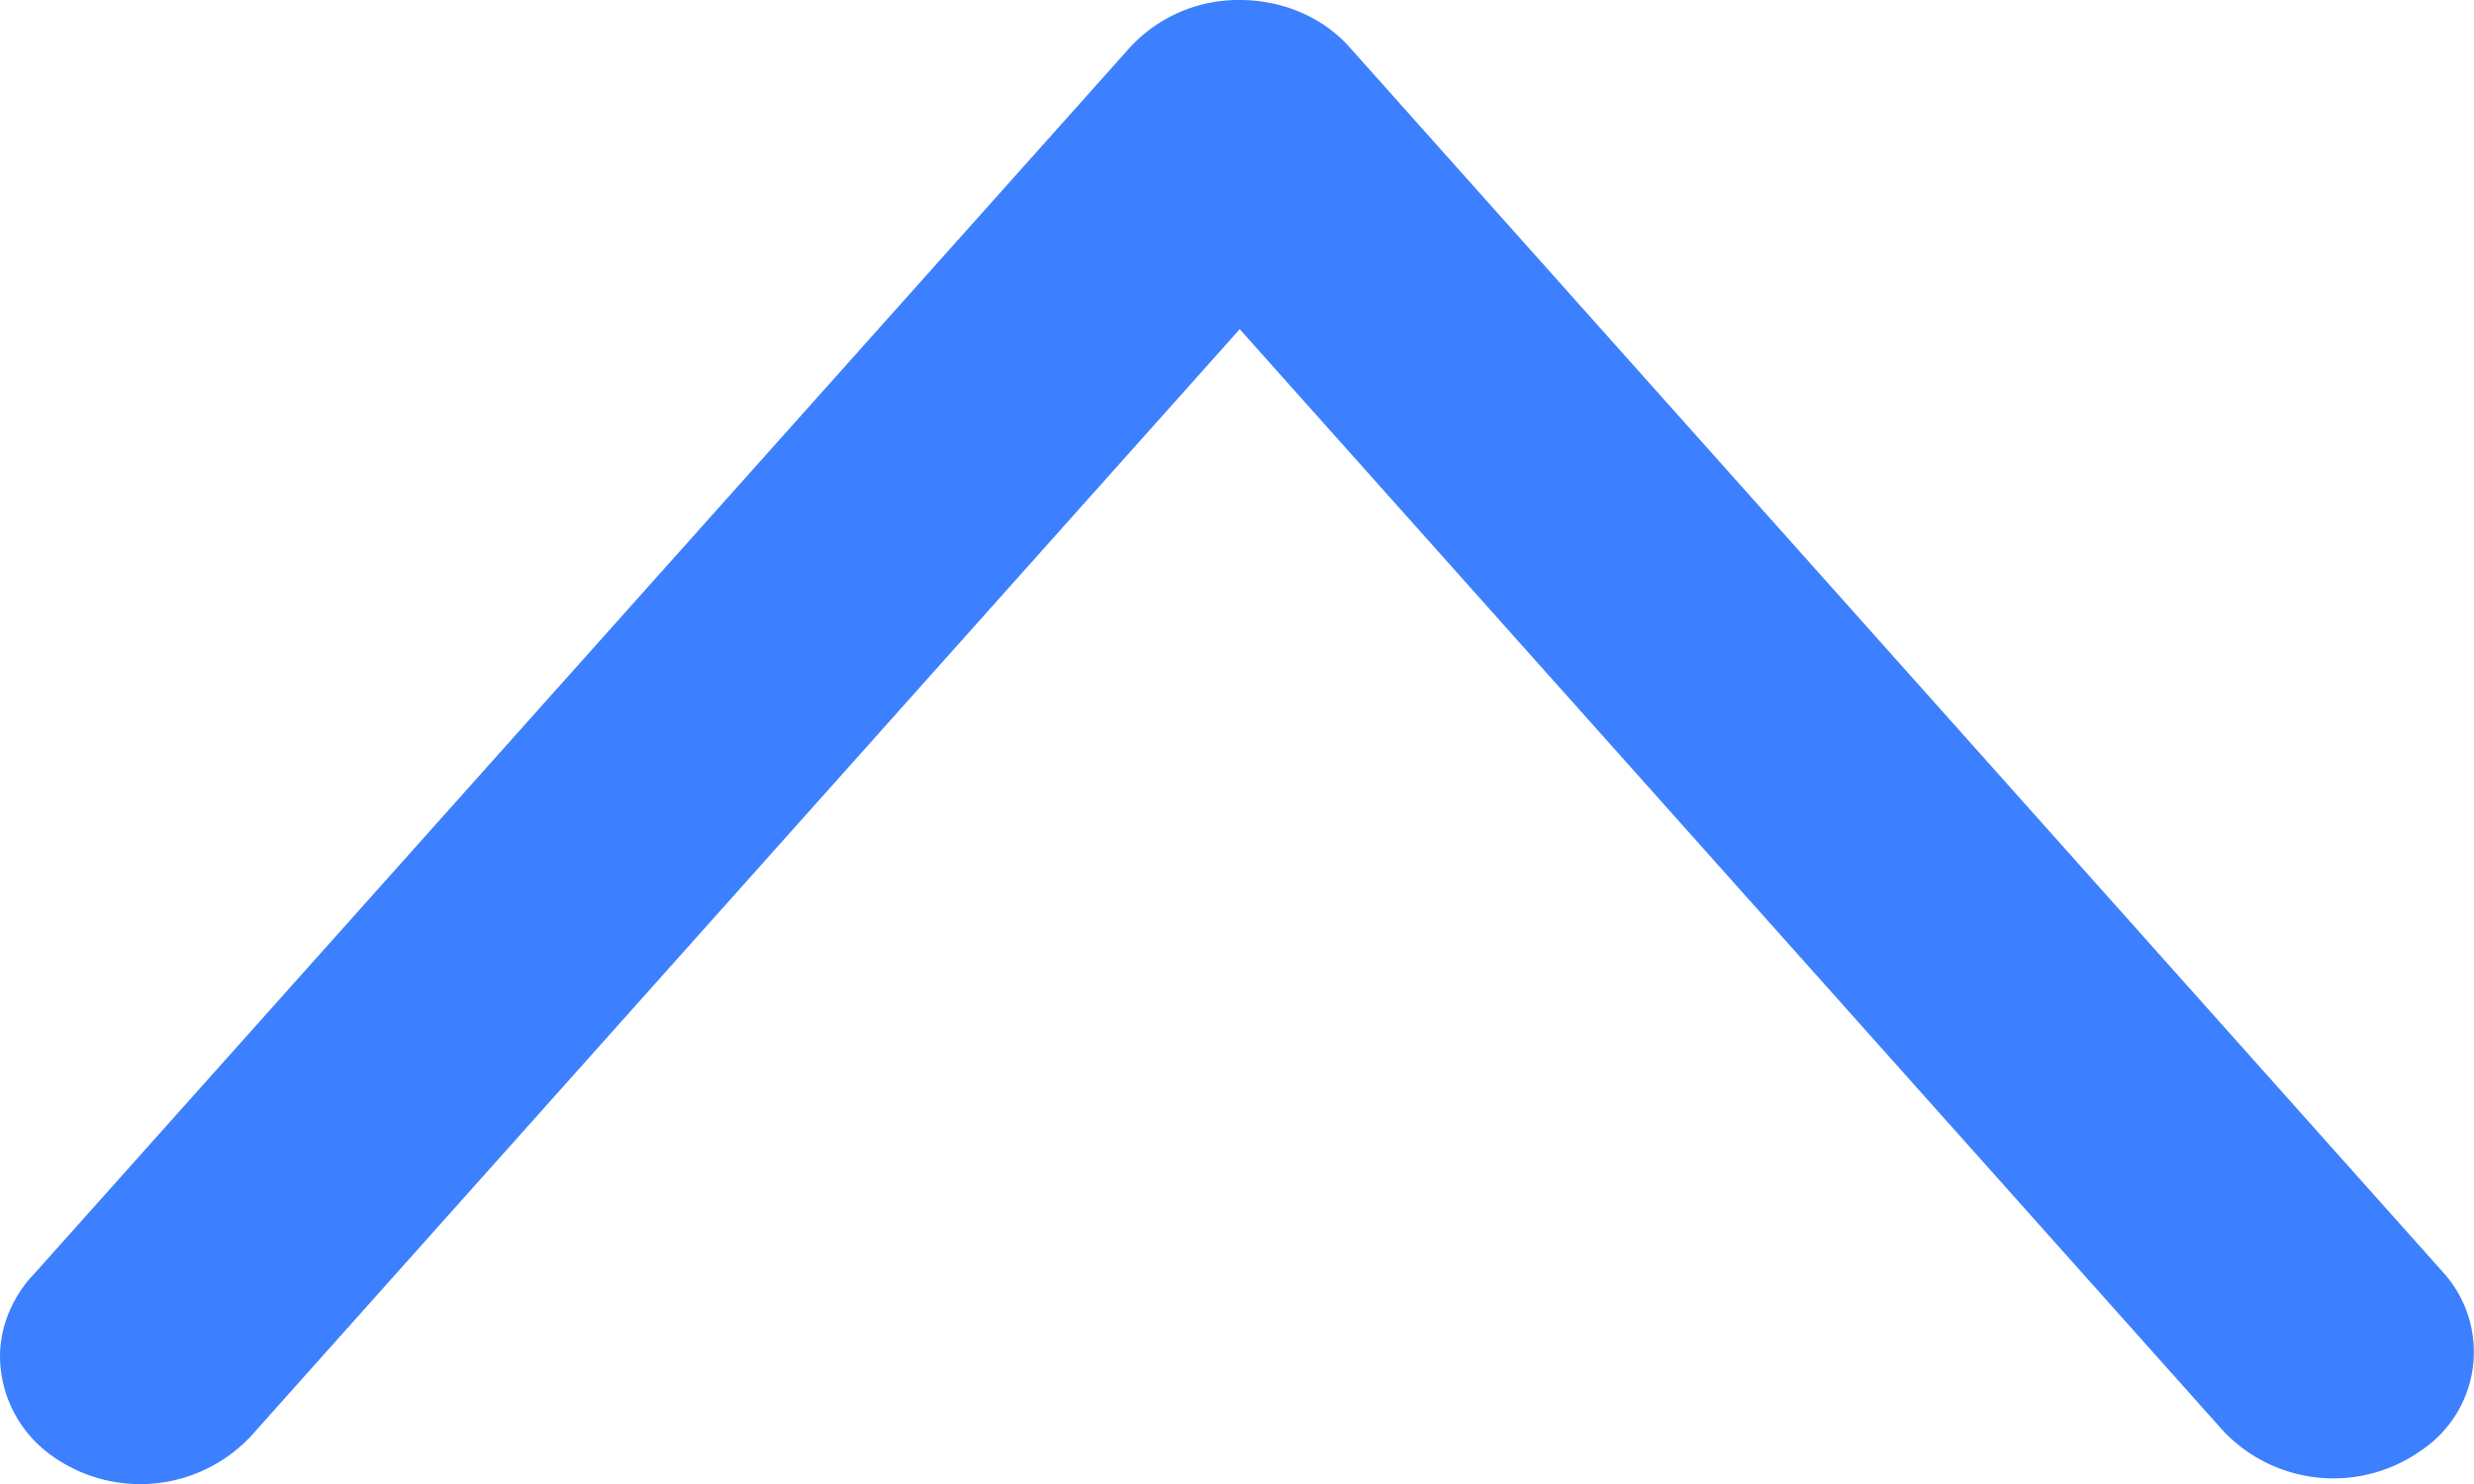 <svg xmlns="http://www.w3.org/2000/svg" width="10" height="6" viewBox="0 0 10 6">
    <path fill="#3D80FF" fill-rule="evenodd" d="M.125 5.165L4.568.191A.596.596 0 0 1 5.012 0c.172 0 .336.07.443.191l4.42 4.953a.479.479 0 0 1-.088.72.613.613 0 0 1-.8-.078L5.011 1.331 1.013 5.808a.613.613 0 0 1-.8.08A.496.496 0 0 1 0 5.486c0-.113.042-.227.125-.322z"/>
</svg>
